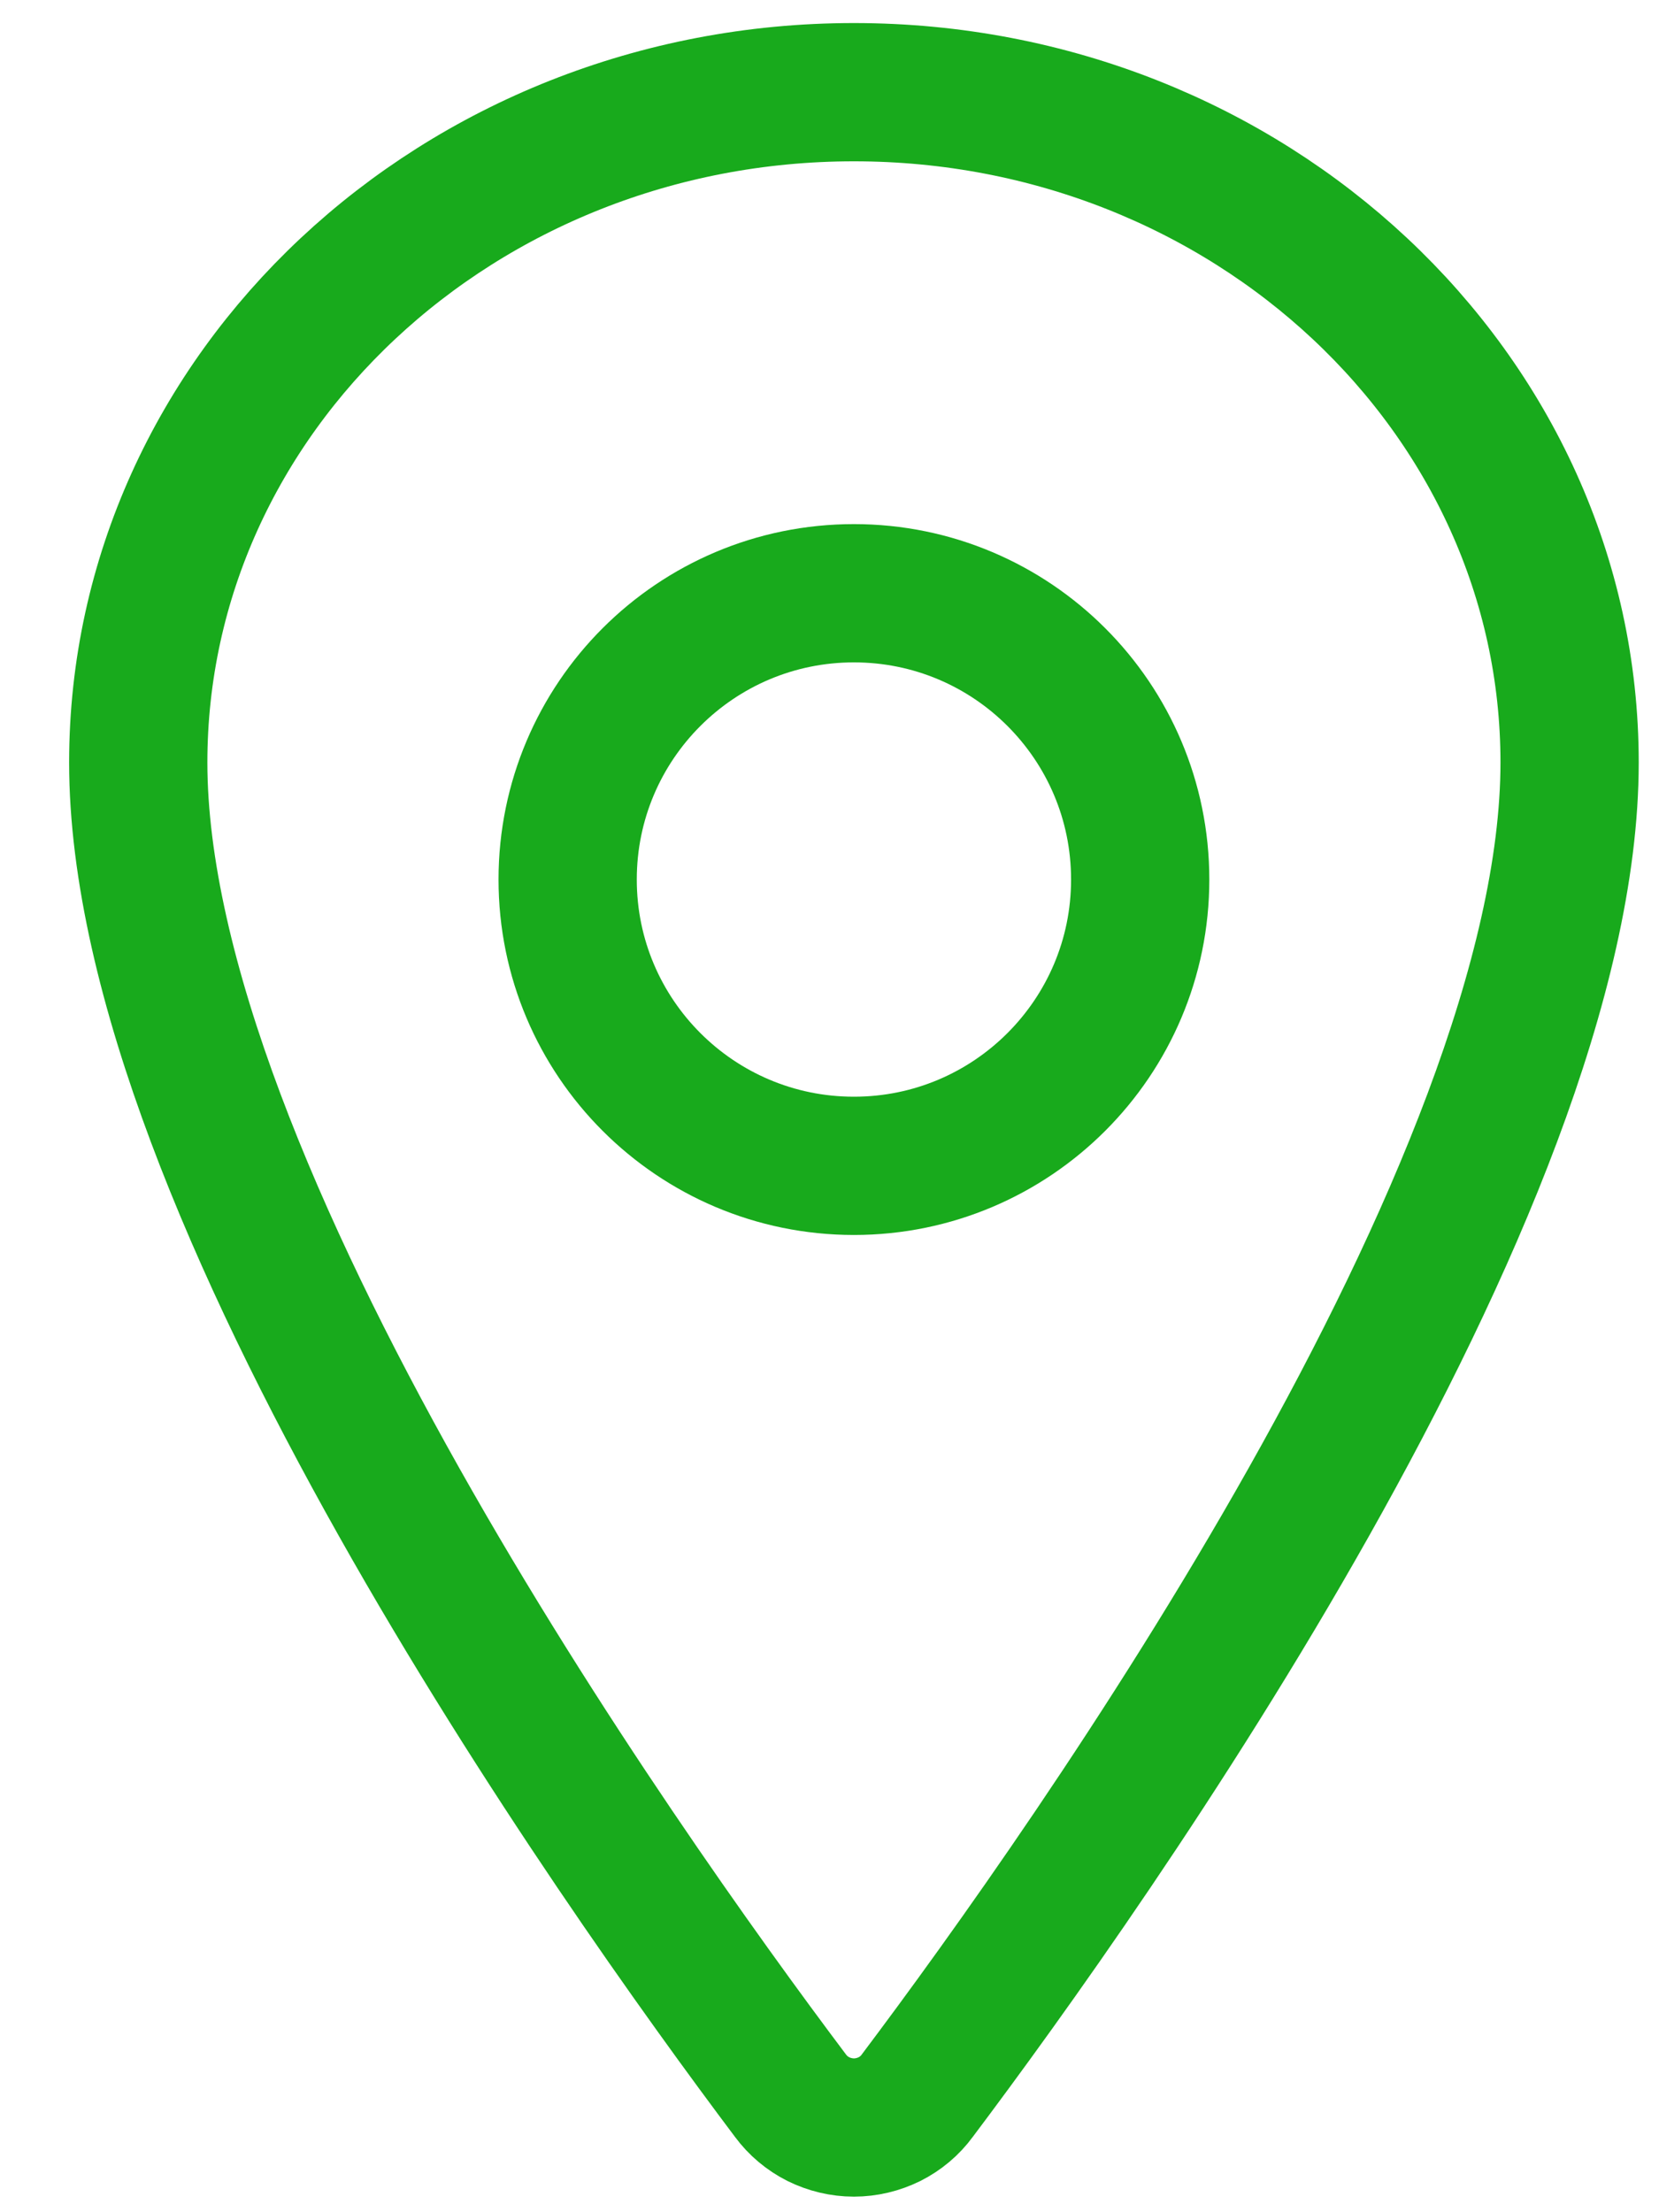 <svg width="18" height="24" viewBox="0 0 18 24" fill="none" xmlns="http://www.w3.org/2000/svg">
<path d="M9.265 1C4.978 1 1.5 4.259 1.5 8.272C1.5 12.89 6.677 20.209 8.577 22.736C8.656 22.843 8.76 22.93 8.879 22.99C8.999 23.049 9.131 23.081 9.265 23.081C9.399 23.081 9.531 23.049 9.651 22.99C9.77 22.93 9.874 22.843 9.952 22.736C11.853 20.209 17.03 12.894 17.03 8.272C17.03 4.259 13.552 1 9.265 1Z" stroke="#18AA1C" stroke-width="1.5" stroke-linecap="round" stroke-linejoin="round"/>
<path d="M9.265 12.648C10.98 12.648 12.371 11.257 12.371 9.542C12.371 7.826 10.98 6.436 9.265 6.436C7.55 6.436 6.159 7.826 6.159 9.542C6.159 11.257 7.55 12.648 9.265 12.648Z" stroke="#18AA1C" stroke-width="1.5" stroke-linecap="round" stroke-linejoin="round"/>
</svg>
